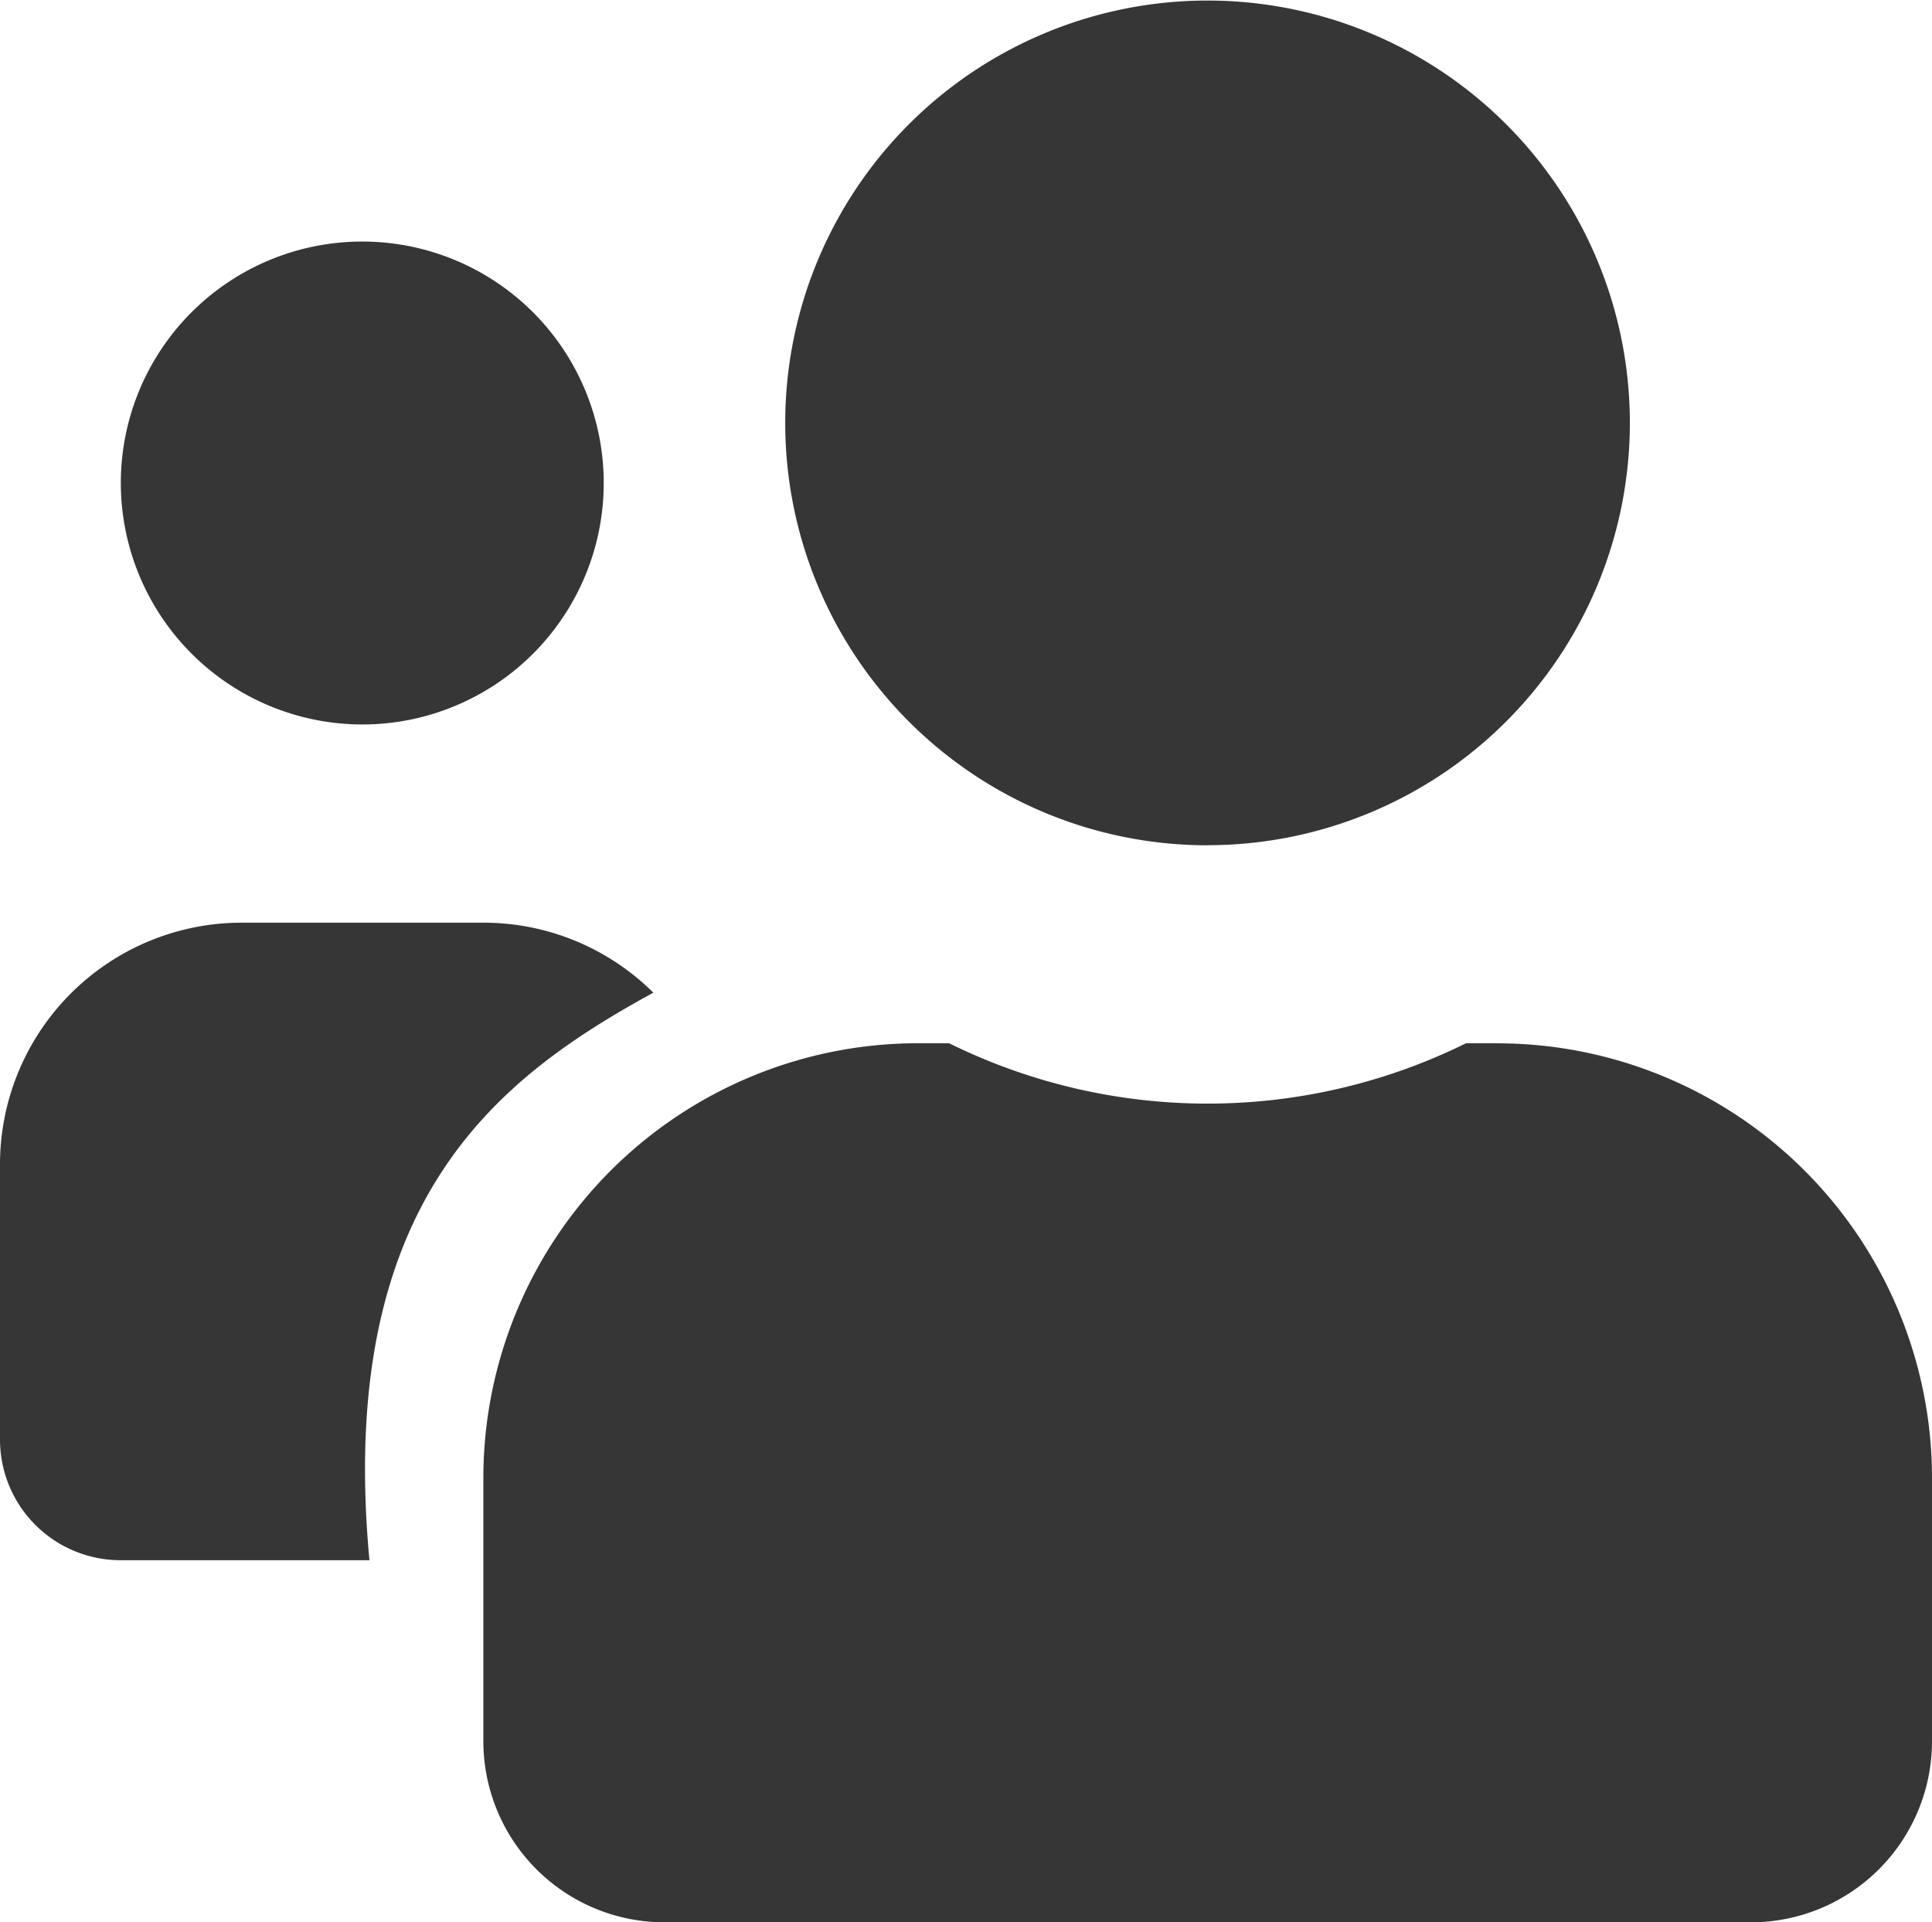 <svg xmlns="http://www.w3.org/2000/svg" width="21.044" height="20.938" viewBox="0 0 21.044 20.938"><defs><style>.a{fill:#363636;}</style></defs><path class="a" d="M3.946,10.141a2.63,2.63,0,1,0-2.63-2.63A2.633,2.633,0,0,0,3.946,10.141Zm9.207,1.315a4.6,4.6,0,1,0-4.6-4.6A4.6,4.6,0,0,0,13.152,11.457Zm3.157,2.157h-.341a6.356,6.356,0,0,1-5.631,0H10a4.736,4.736,0,0,0-4.735,4.735v2.867a1.973,1.973,0,0,0,1.973,1.973H19.071a1.973,1.973,0,0,0,1.973-1.973V18.348A4.736,4.736,0,0,0,16.309,13.614Zm-9.194-.551A2.623,2.623,0,0,0,5.261,12.3H2.63A2.633,2.633,0,0,0,0,14.929v3a1.314,1.314,0,0,0,1.315,1.315H4.024C3.657,15.3,5.458,13.971,7.115,13.063Z" transform="translate(0 -2.25)"/></svg>